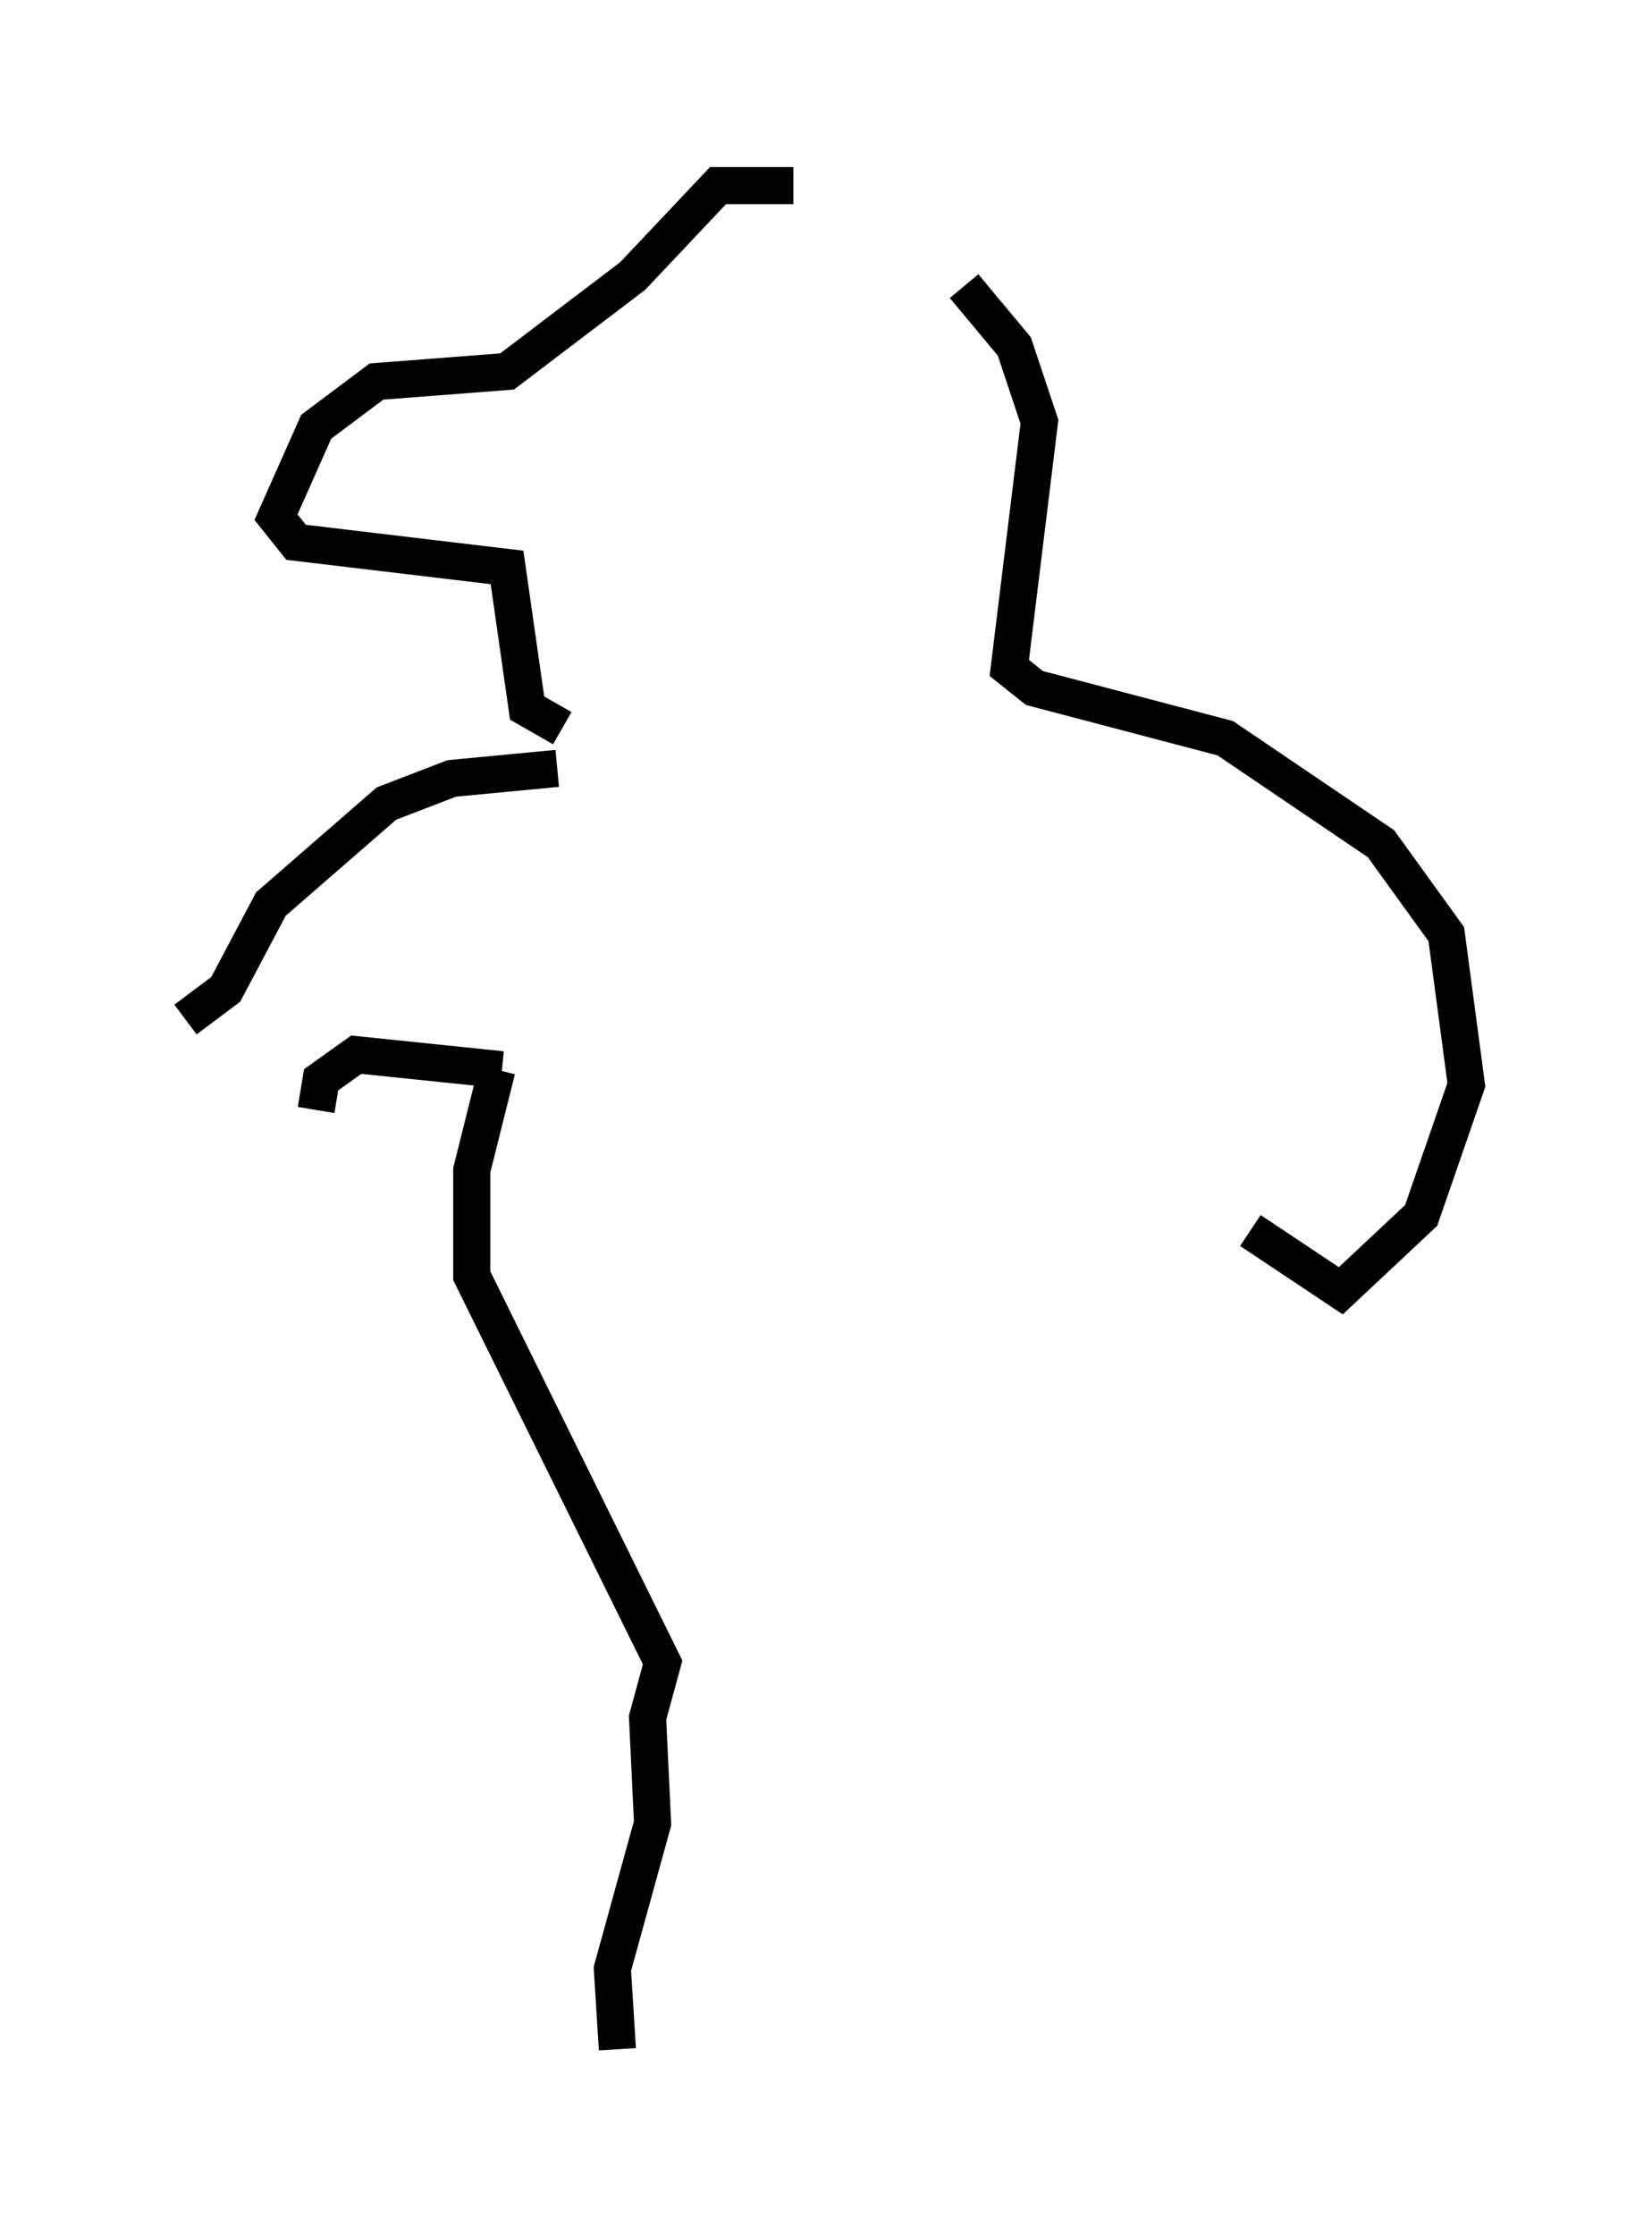 <?xml version="1.0" encoding="utf-8" ?>
<svg baseProfile="full" height="60.202" version="1.1" width="44.506" xmlns="http://www.w3.org/2000/svg" xmlns:ev="http://www.w3.org/2001/xml-events" xmlns:xlink="http://www.w3.org/1999/xlink"><defs /><rect fill="white" height="60.202" width="44.506" x="0" y="0" /><path d="M25.433, 7.03 m-4.059, -2.03 l-2.03, 0.0 -2.3, 2.436 l-3.383, 2.571 -3.518, 0.271 l-1.624, 1.218 -1.083, 2.436 l0.541, 0.677 5.683, 0.677 l0.541, 3.789 0.947, 0.541 m10.825, -11.908 l1.353, 1.624 0.677, 2.03 l-0.812, 6.631 0.677, 0.541 l5.142, 1.353 4.195, 2.842 l1.759, 2.436 0.541, 4.059 l-1.218, 3.518 -2.165, 2.03 l-2.436, -1.624 m-18.674, -12.449 l-2.842, 0.271 -1.759, 0.677 l-3.112, 2.706 -1.218, 2.3 l-1.083, 0.812 m3.518, 2.436 l0.135, -0.812 0.947, -0.677 l3.924, 0.406 m-0.135, 0.0 l-0.677, 2.706 0.0, 2.842 l5.142, 10.419 -0.406, 1.488 l0.135, 2.842 -1.083, 3.924 l0.135, 2.165 " fill="none" stroke="black" stroke-width="1" /></svg>